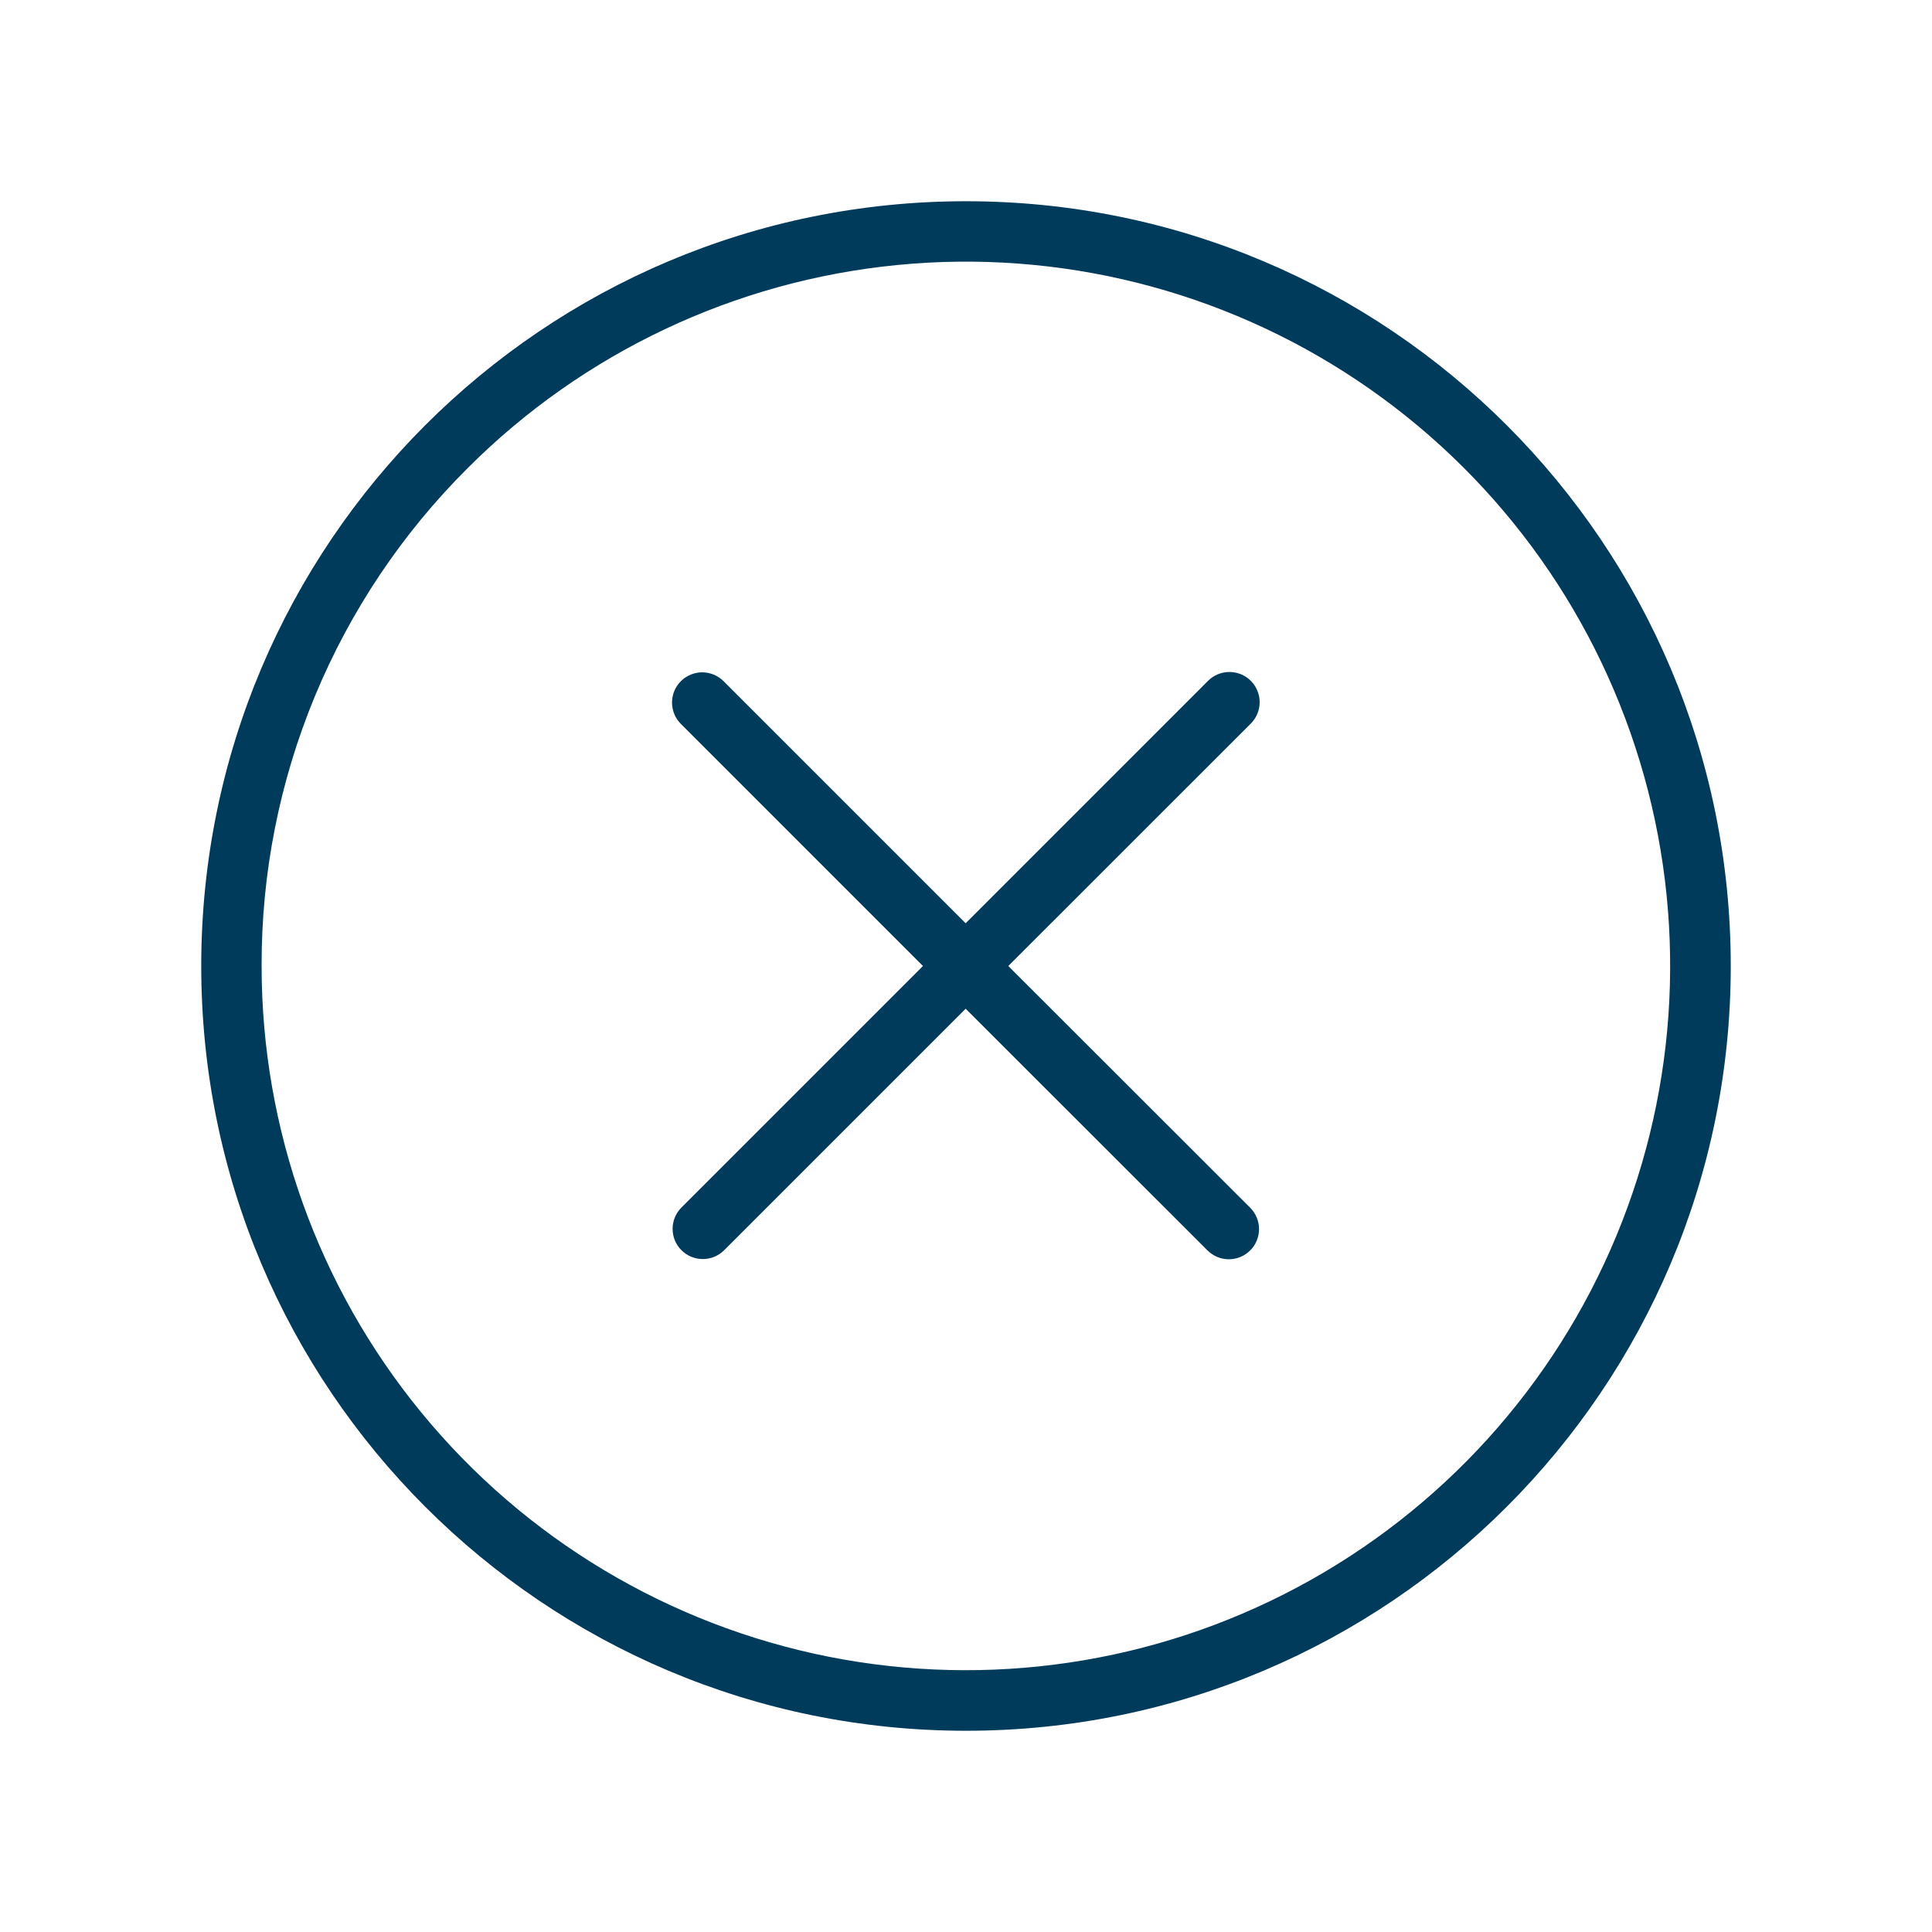 <svg width="44" height="44" viewBox="0 0 44 44" fill="none" xmlns="http://www.w3.org/2000/svg">
<path d="M22 39.417C31.619 39.417 39.417 31.619 39.417 22C39.417 12.381 31.619 4.583 22 4.583C12.381 4.583 4.583 12.381 4.583 22C4.583 31.619 12.381 39.417 22 39.417ZM10.656 10.656C13.28 8.032 16.733 6.4 20.425 6.036C24.118 5.672 27.823 6.6 30.908 8.662C33.994 10.723 36.269 13.791 37.346 17.342C38.423 20.893 38.236 24.707 36.816 28.136C35.396 31.564 32.831 34.394 29.559 36.143C26.287 37.893 22.509 38.453 18.869 37.73C15.23 37.006 11.954 35.043 9.6 32.175C7.245 29.306 5.958 25.711 5.958 22C5.952 19.892 6.364 17.805 7.171 15.857C7.977 13.91 9.162 12.142 10.656 10.656Z" fill="#003B5C"/>
<path d="M28.486 15.505C28.422 15.441 28.346 15.391 28.263 15.356C28.179 15.322 28.09 15.304 28 15.304C27.909 15.304 27.82 15.322 27.736 15.356C27.653 15.391 27.577 15.441 27.513 15.505L21.992 21.027L16.479 15.514C16.415 15.45 16.339 15.399 16.256 15.365C16.172 15.33 16.083 15.312 15.992 15.312C15.902 15.312 15.812 15.33 15.729 15.365C15.646 15.399 15.57 15.45 15.506 15.514C15.377 15.643 15.305 15.818 15.305 16C15.305 16.182 15.377 16.357 15.506 16.486L21.02 22L15.52 27.5C15.456 27.564 15.405 27.64 15.37 27.724C15.336 27.807 15.318 27.897 15.318 27.987C15.318 28.077 15.336 28.167 15.37 28.25C15.405 28.334 15.456 28.41 15.52 28.473C15.649 28.602 15.823 28.674 16.006 28.674C16.188 28.674 16.363 28.602 16.492 28.473L21.992 22.973L27.5 28.478C27.629 28.606 27.804 28.679 27.986 28.679C28.168 28.679 28.343 28.606 28.472 28.478C28.536 28.414 28.587 28.338 28.621 28.255C28.656 28.171 28.674 28.082 28.674 27.991C28.674 27.901 28.656 27.811 28.621 27.728C28.587 27.645 28.536 27.569 28.472 27.505L22.963 22L28.486 16.479C28.55 16.415 28.601 16.339 28.635 16.256C28.67 16.172 28.688 16.083 28.688 15.992C28.688 15.902 28.67 15.812 28.635 15.729C28.601 15.645 28.55 15.569 28.486 15.505Z" fill="#003B5C"/>
</svg>
